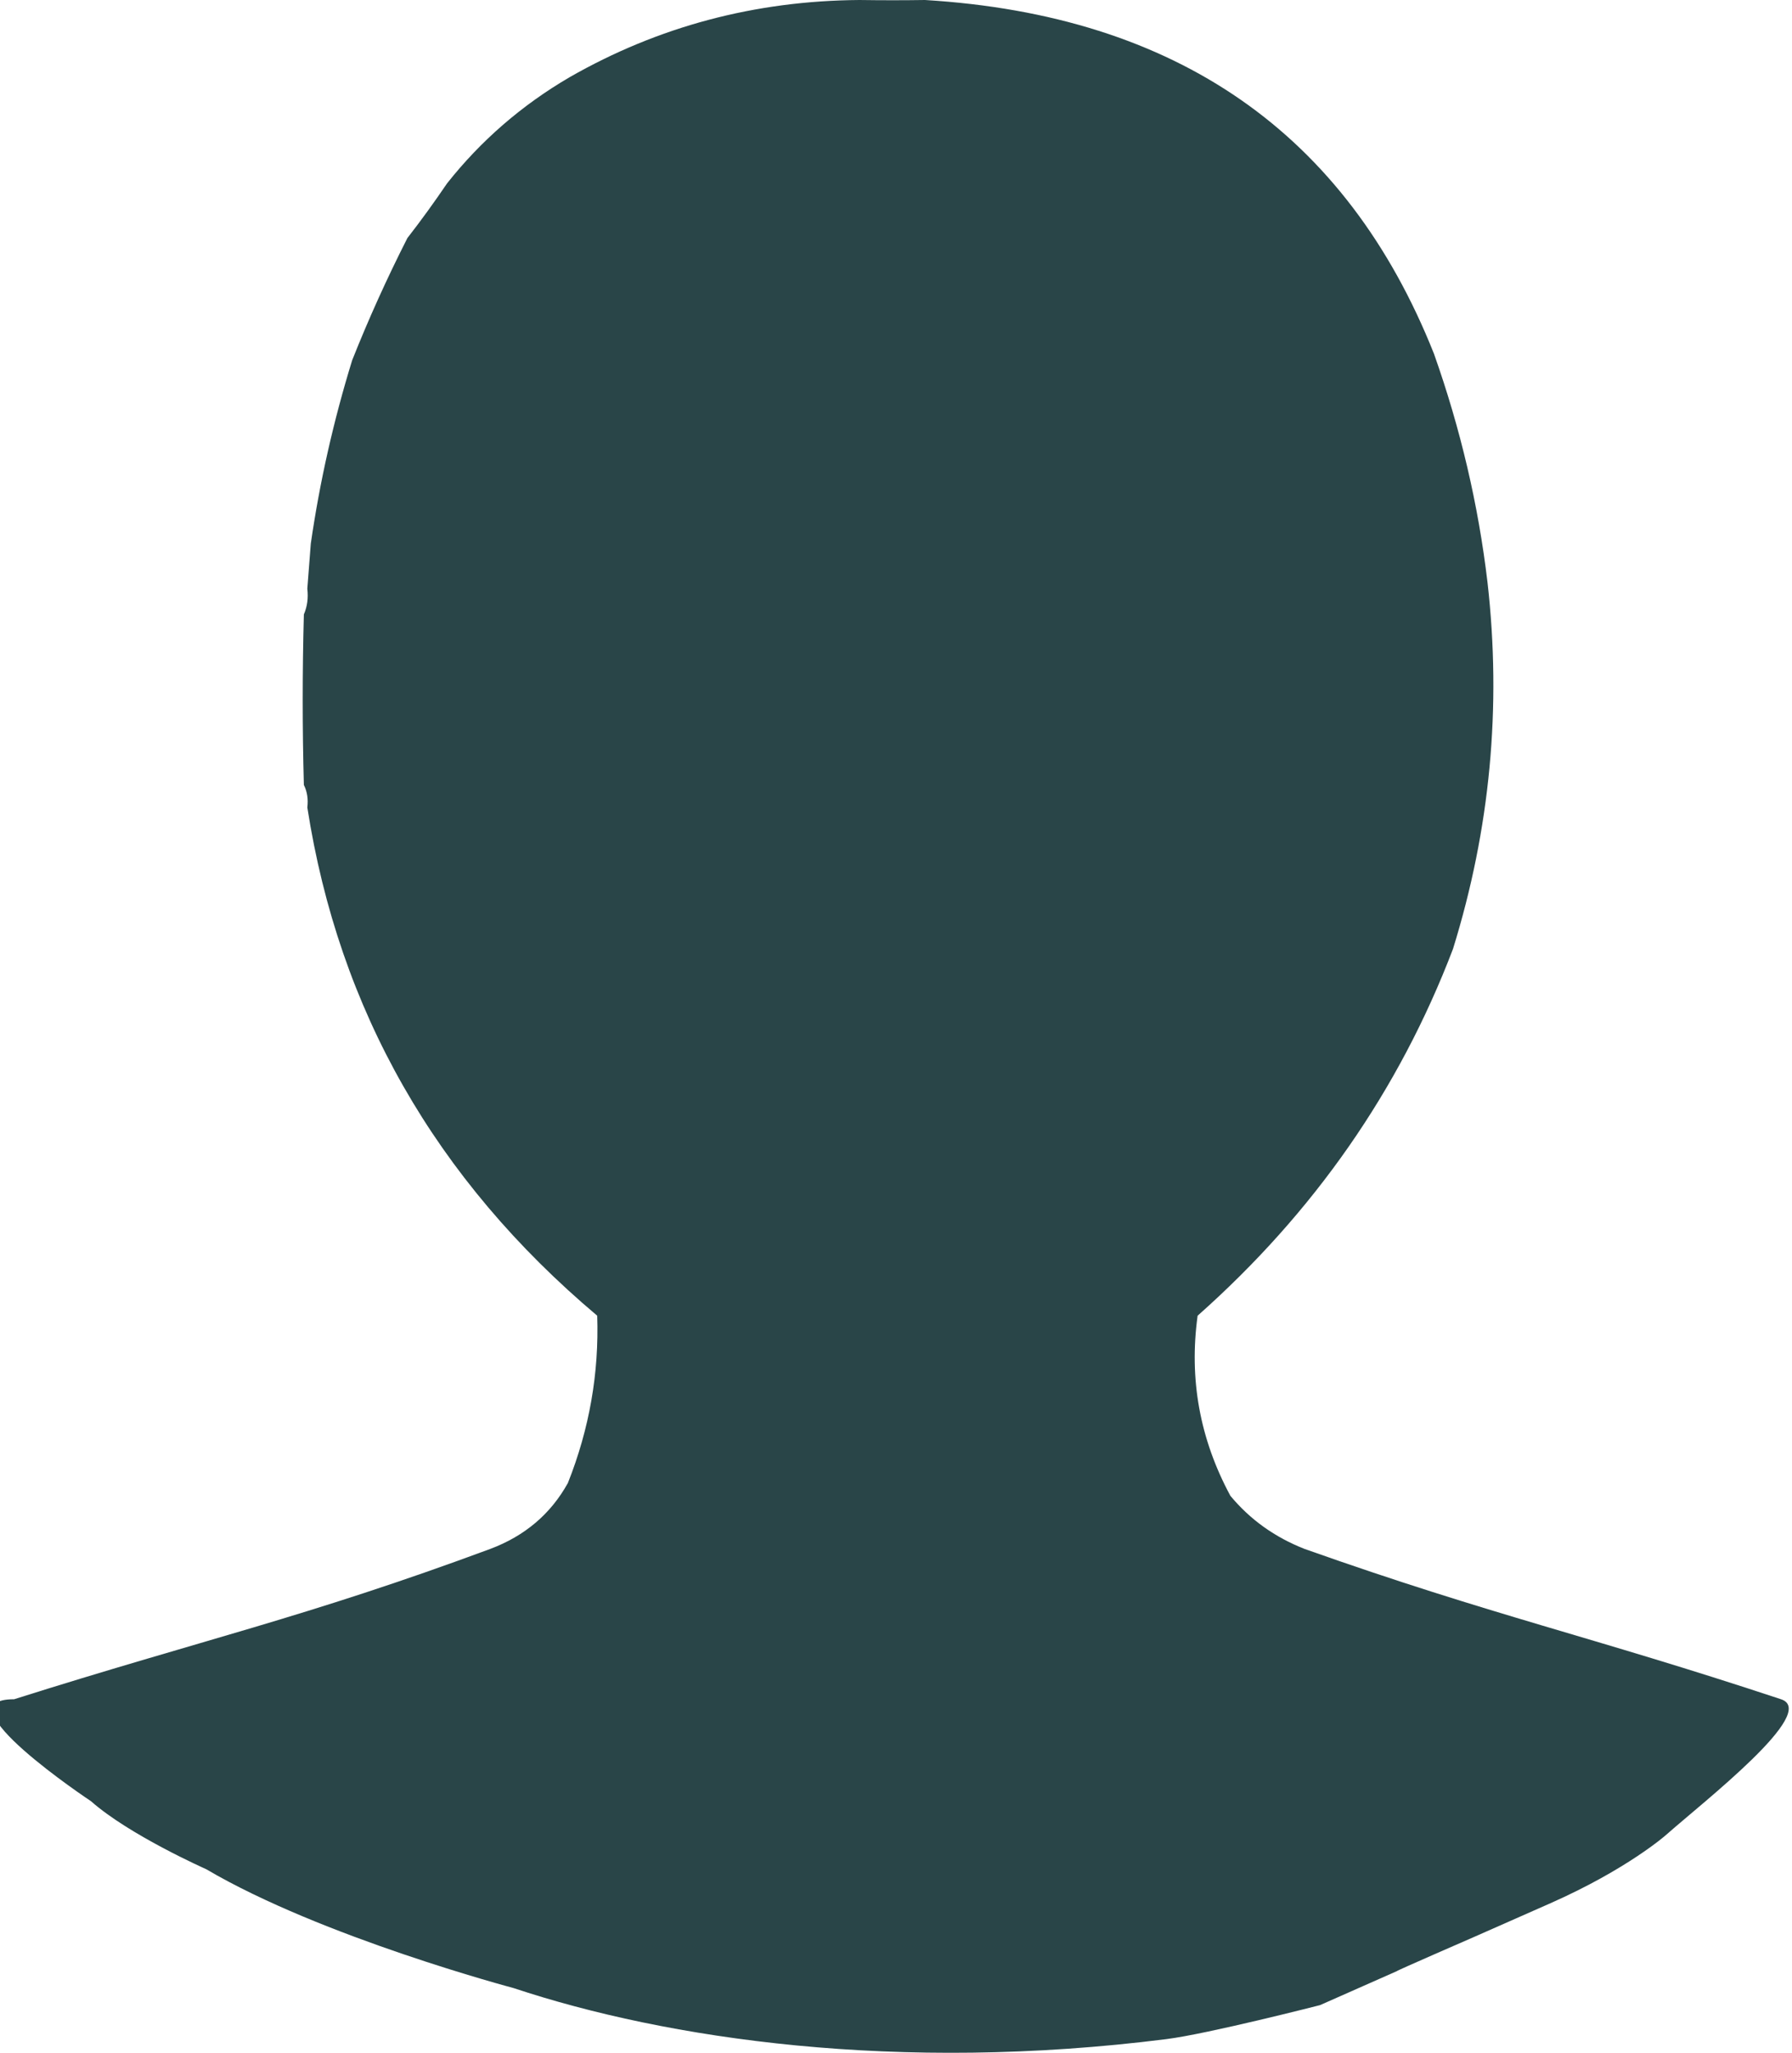 <svg xmlns="http://www.w3.org/2000/svg" fill="none" viewBox="0.115 0 27.936 32" style="max-height: 500px" width="27.936" height="32">
<path fill="#294548" d="M14.535 0C14.206 0.005 13.865 0.005 13.513 0C11.883 0.012 10.376 0.413 8.994 1.204C8.248 1.64 7.612 2.192 7.085 2.858C6.886 3.151 6.68 3.436 6.466 3.711C6.147 4.339 5.86 4.974 5.605 5.616C5.314 6.56 5.099 7.513 4.96 8.475C4.942 8.709 4.924 8.943 4.906 9.177C4.923 9.322 4.905 9.455 4.852 9.578C4.828 10.471 4.828 11.357 4.852 12.236C4.904 12.341 4.922 12.459 4.906 12.587C5.397 15.743 6.903 18.384 9.425 20.51C9.455 21.406 9.303 22.275 8.968 23.118C8.701 23.6 8.298 23.943 7.757 24.146C4.863 25.218 3.287 25.555 0.335 26.489C-0.862 26.489 1.533 28.078 1.533 28.078C2.132 28.608 3.329 29.138 3.329 29.138C5.126 30.197 8.12 30.991 8.12 30.991C10.515 31.787 14.107 32.317 18.299 31.787C18.948 31.705 20.694 31.257 20.694 31.257C20.694 31.257 20.694 31.257 21.892 30.727C21.854 30.734 23.089 30.197 23.089 30.197L24.287 29.668C25.484 29.138 26.083 28.608 26.083 28.608C26.682 28.078 28.478 26.687 27.88 26.489C24.887 25.498 23.413 25.194 20.453 24.146C19.989 23.964 19.604 23.689 19.296 23.318C18.819 22.434 18.649 21.498 18.785 20.51C20.599 18.901 21.926 16.995 22.766 14.793C23.346 12.924 23.525 11.018 23.304 9.077C23.161 7.868 22.883 6.682 22.47 5.516C21.103 2.077 18.458 0.238 14.535 0Z" clip-rule="evenodd" fill-rule="evenodd"/>
</svg>